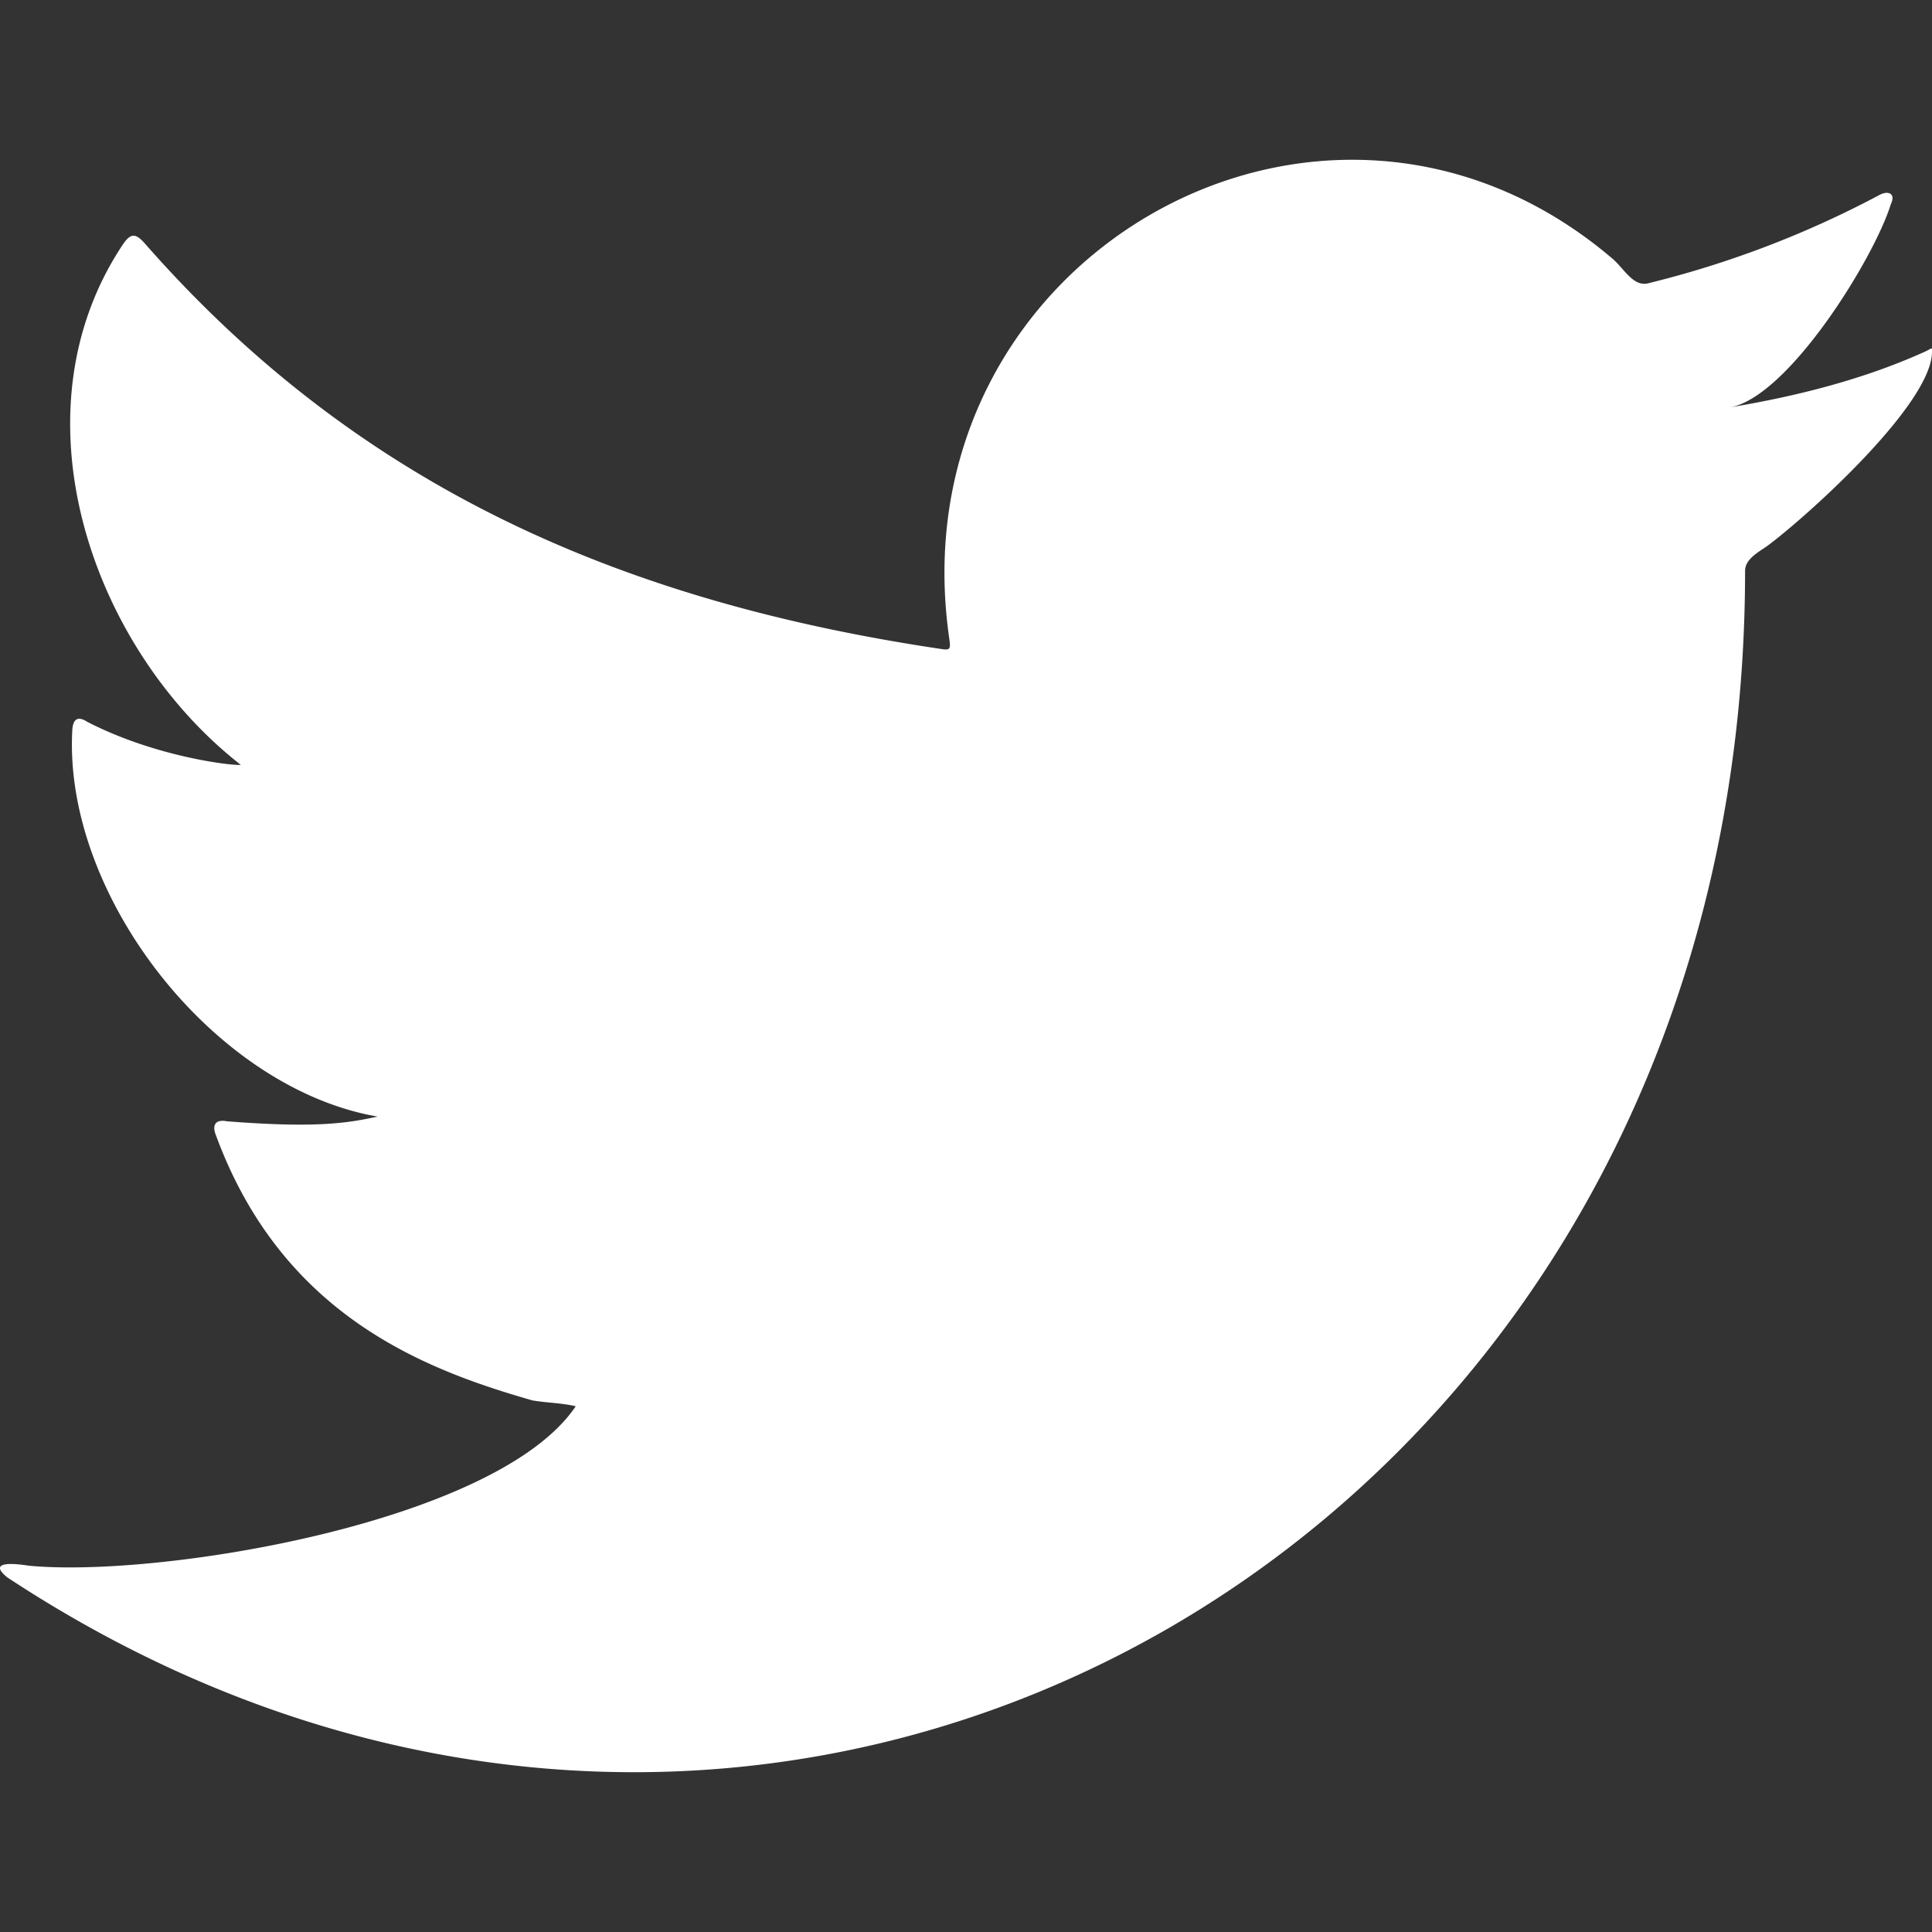 <svg width="16" height="16" fill="none" xmlns="http://www.w3.org/2000/svg"><rect width="100%" height="100%" fill="#333333" stroke="none"/><g id="social_icons" clip-path="url(#clip0_187_9402)"><g id="Layer_x0020_1"><path id="Vector" fill-rule="evenodd" clip-rule="evenodd" d="M15.94 2.913c-.508.23-1.068.37-1.616.461.482-.08 1.197-1.233 1.336-1.686.04-.082-.019-.112-.09-.076a8.254 8.254 0 01-1.92.734c-.126.032-.202-.126-.3-.207-2.392-2.035-5.952.006-5.487 3.16.01.076.004.087-.066.076C5.16 4.983 2.975 4.04 1.2 2.017c-.077-.088-.118-.087-.182.007-.934 1.4-.26 3.346.976 4.31-.052.01-.698-.06-1.273-.357-.077-.05-.116-.021-.122.066-.078 1.37 1.17 2.97 2.528 3.204-.255.056-.517.096-1.248.039-.091-.018-.126.027-.091.115.55 1.497 1.735 1.943 2.623 2.197.119.02.238.02.357.048-.649.965-3.454 1.425-4.533 1.32-.075-.012-.357-.051-.175.097 6.41 4.225 14.392-.297 14.392-8.335 0-.104.122-.16.195-.215.334-.251 1.353-1.17 1.353-1.6 0-.043.005-.03-.06 0z" fill="#fff"/></g></g><defs><clipPath id="clip0_187_9402"><path fill="#fff" d="M0 0h16v16H0z"/></clipPath></defs></svg>